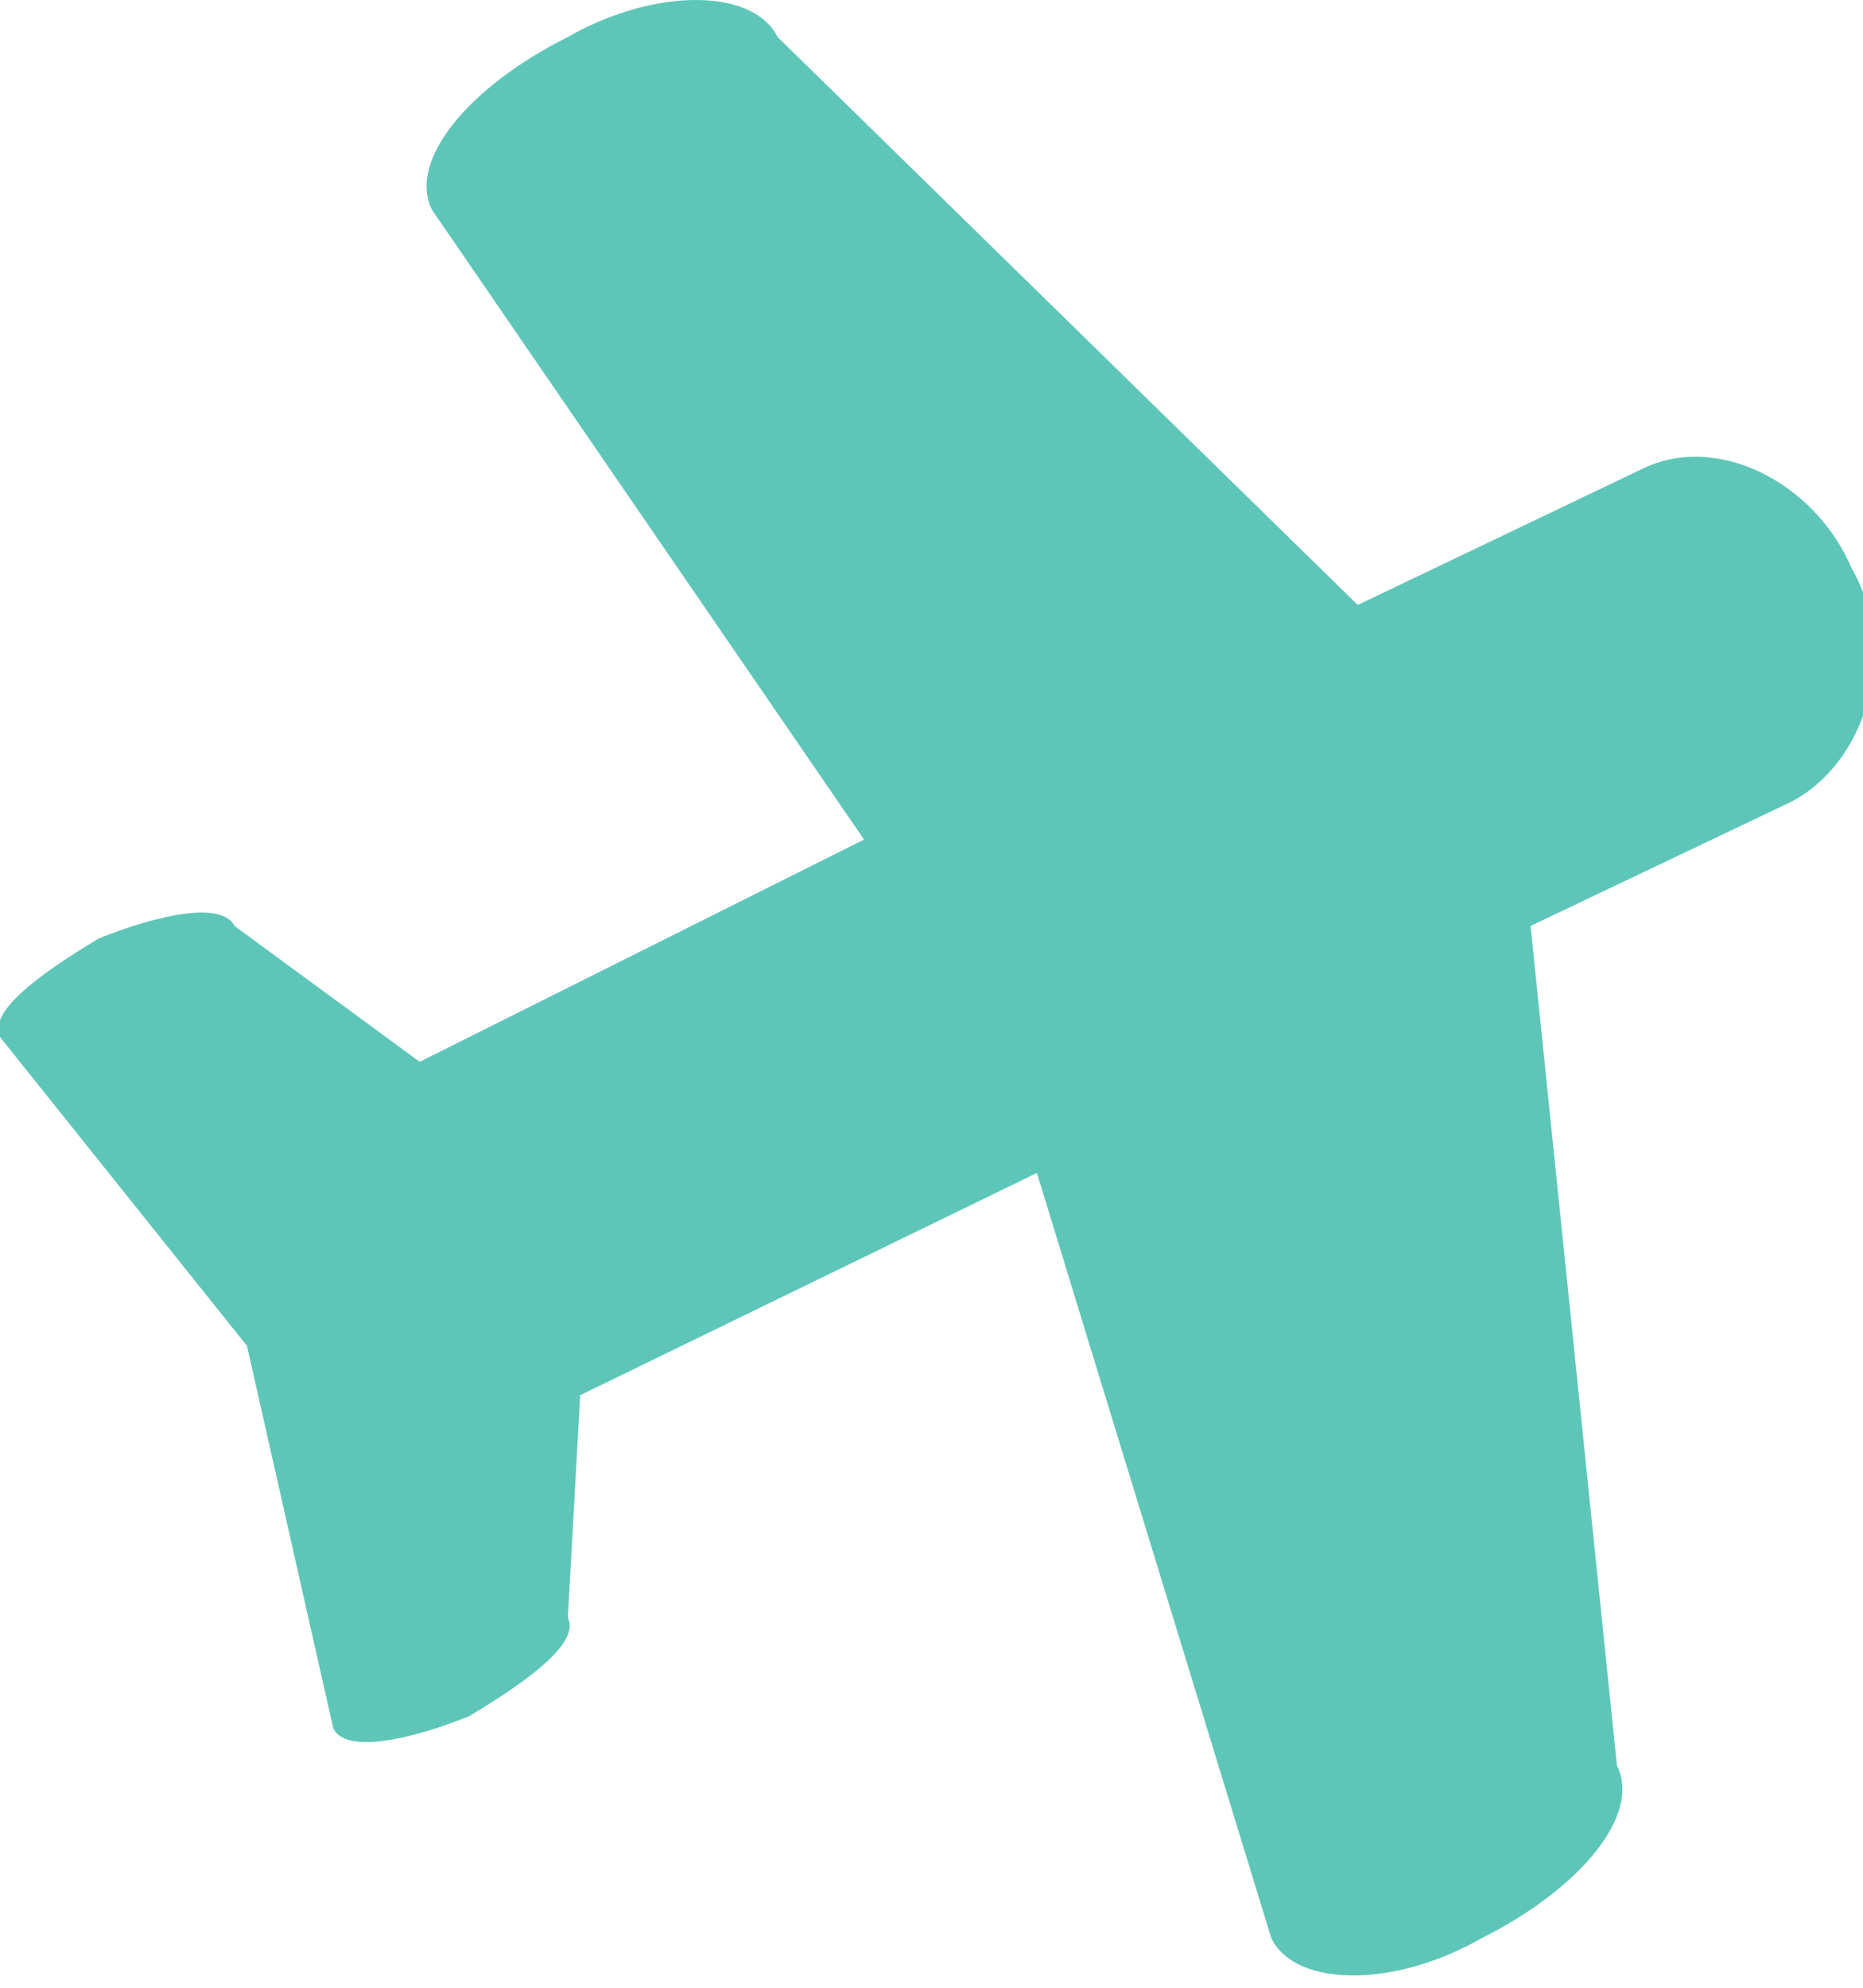<?xml version="1.0" encoding="utf-8"?>
<!-- Generated by IcoMoon.io -->
<!DOCTYPE svg PUBLIC "-//W3C//DTD SVG 1.1//EN" "http://www.w3.org/Graphics/SVG/1.1/DTD/svg11.dtd">
<svg version="1.1" xmlns="http://www.w3.org/2000/svg" xmlns:xlink="http://www.w3.org/1999/xlink" width="30" height="32" viewBox="0 0 30 32">
<path fill="#5ec6b8" d="M26.435 7.553l-4.571 2.186-9.342-9.143c-0.398-0.795-1.988-0.795-3.379 0-1.59 0.795-2.584 1.988-2.186 2.783l6.957 10.137-7.155 3.578-2.981-2.186c-0.199-0.398-1.193-0.199-2.186 0.199-0.994 0.596-1.789 1.193-1.59 1.59l3.975 4.969c0 0 0 0 0 0s0 0 0 0l1.391 6.162c0.199 0.398 1.193 0.199 2.186-0.199 0.994-0.596 1.789-1.193 1.59-1.59l0.199-3.578 7.354-3.578 3.776 12.323c0.398 0.795 1.988 0.795 3.379 0 1.59-0.795 2.584-1.988 2.186-2.783l-1.391-13.516 4.174-1.988c1.193-0.596 1.789-2.385 0.994-3.776-0.596-1.391-2.186-2.186-3.379-1.59z"></path>
</svg>
